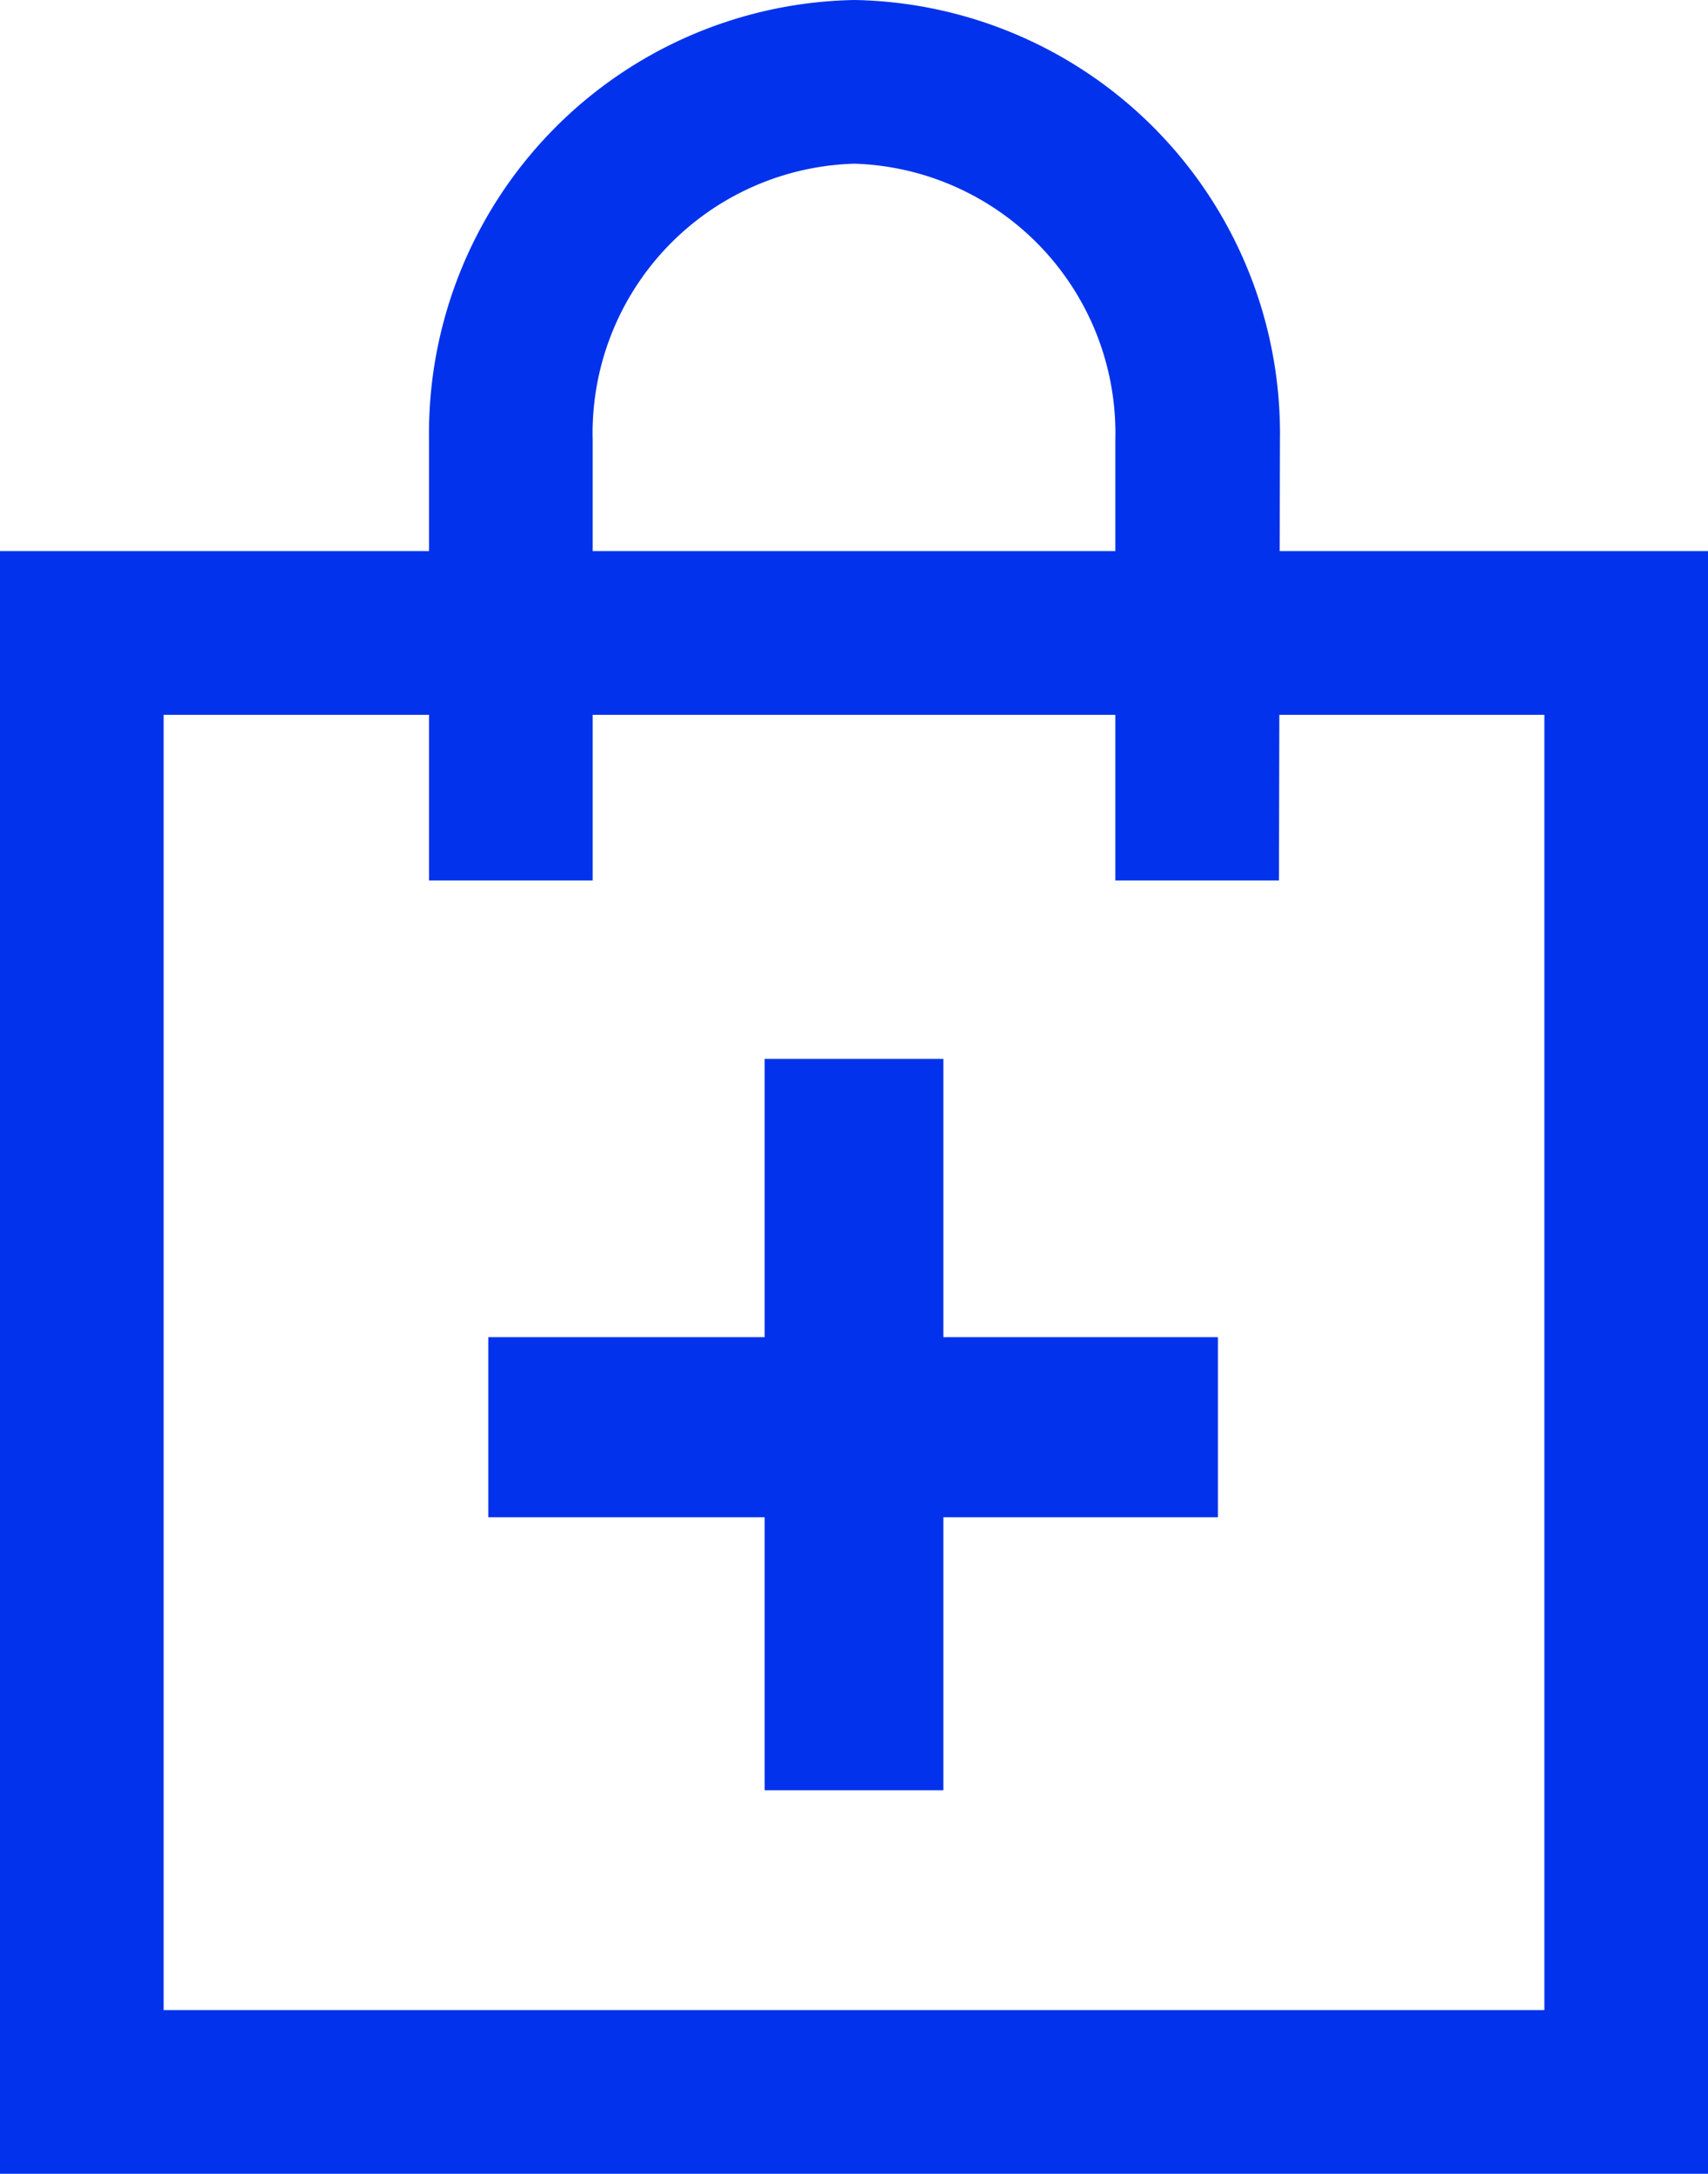 <svg xmlns="http://www.w3.org/2000/svg" width="10.438" height="13.28" viewBox="0 0 10.438 13.28">
  <g id="cart" transform="translate(0.5 0.5)">
    <g id="bag-20">
      <g id="Group_38052" data-name="Group 38052">
        <path id="Path" d="M9.938,9.413H-.5V-.5H9.938ZM.5,8.413H8.938V.5H.5Z" transform="translate(0 3.367)" fill="#0232eb"/>
        <path id="Path-2" data-name="Path" d="M4.694,4.879h-1V2.189A1.647,1.647,0,0,0,2.1.5,1.647,1.647,0,0,0,.5,2.189V4.879h-1V2.189A2.648,2.648,0,0,1,2.1-.5a2.648,2.648,0,0,1,2.6,2.689Z" transform="translate(2.622)" fill="#0232eb"/>
      </g>
    </g>
    <path id="_11" data-name="11" d="M-1.847-3.019V-4.687H-3.536v-1.1h1.689v-1.7H-.755v1.7H.923v1.1H-.755v1.668Z" transform="translate(6.02 13.456)" fill="#0232eb"/>
  </g>
</svg>
